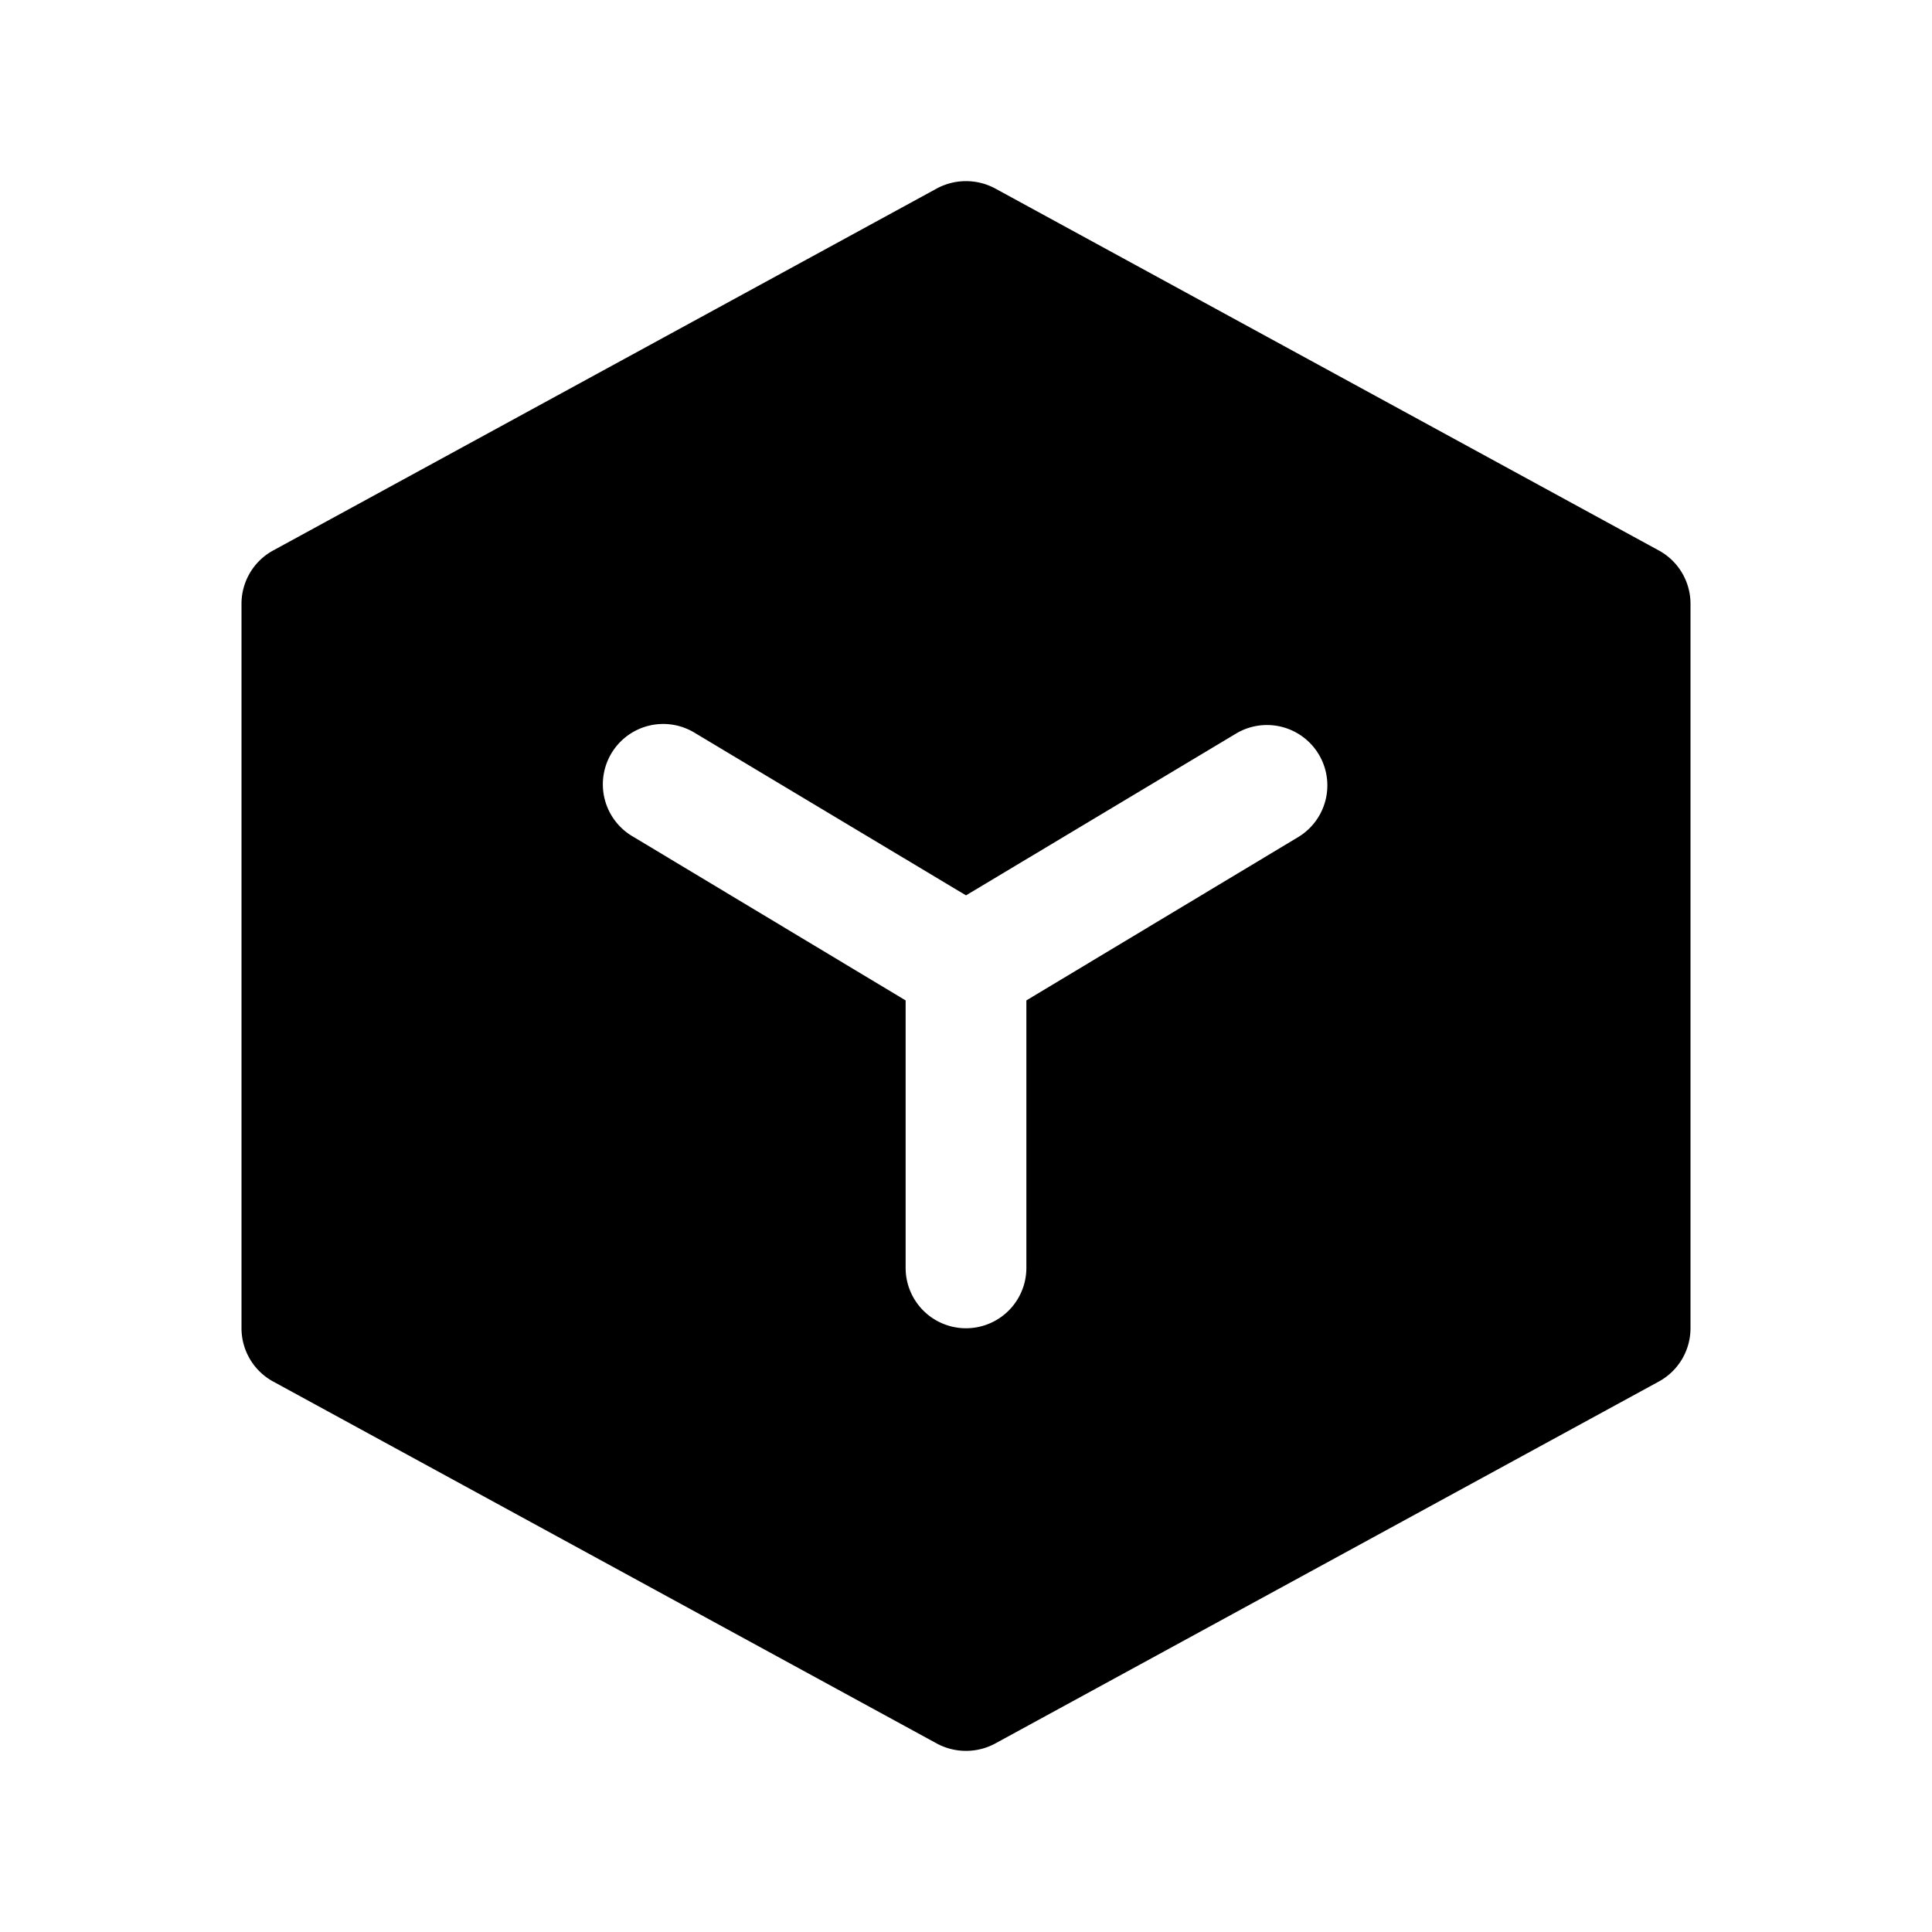 <?xml version="1.0" standalone="no"?><!DOCTYPE svg PUBLIC "-//W3C//DTD SVG 1.1//EN" "http://www.w3.org/Graphics/SVG/1.1/DTD/svg11.dtd"><svg t="1734023442531" class="icon" viewBox="0 0 1024 1024" version="1.1" xmlns="http://www.w3.org/2000/svg" p-id="2492" xmlns:xlink="http://www.w3.org/1999/xlink" width="200" height="200"><path d="M879.36 291.84l-352-192a32.64 32.64 0 0 0-30.72 0l-352 192A32.192 32.192 0 0 0 128 320v384a32.192 32.192 0 0 0 16.64 28.16l352 192a32.64 32.64 0 0 0 30.72 0l352-192A32.192 32.192 0 0 0 896 704V320a32.192 32.192 0 0 0-16.64-28.16z m-191.04 151.68L544 530.24V672a32 32 0 0 1-64 0v-141.76l-144.32-86.72a32 32 0 1 1 32.64-55.04L512 474.56l143.68-86.08a32 32 0 0 1 32.64 55.04z" p-id="2493"></path></svg>